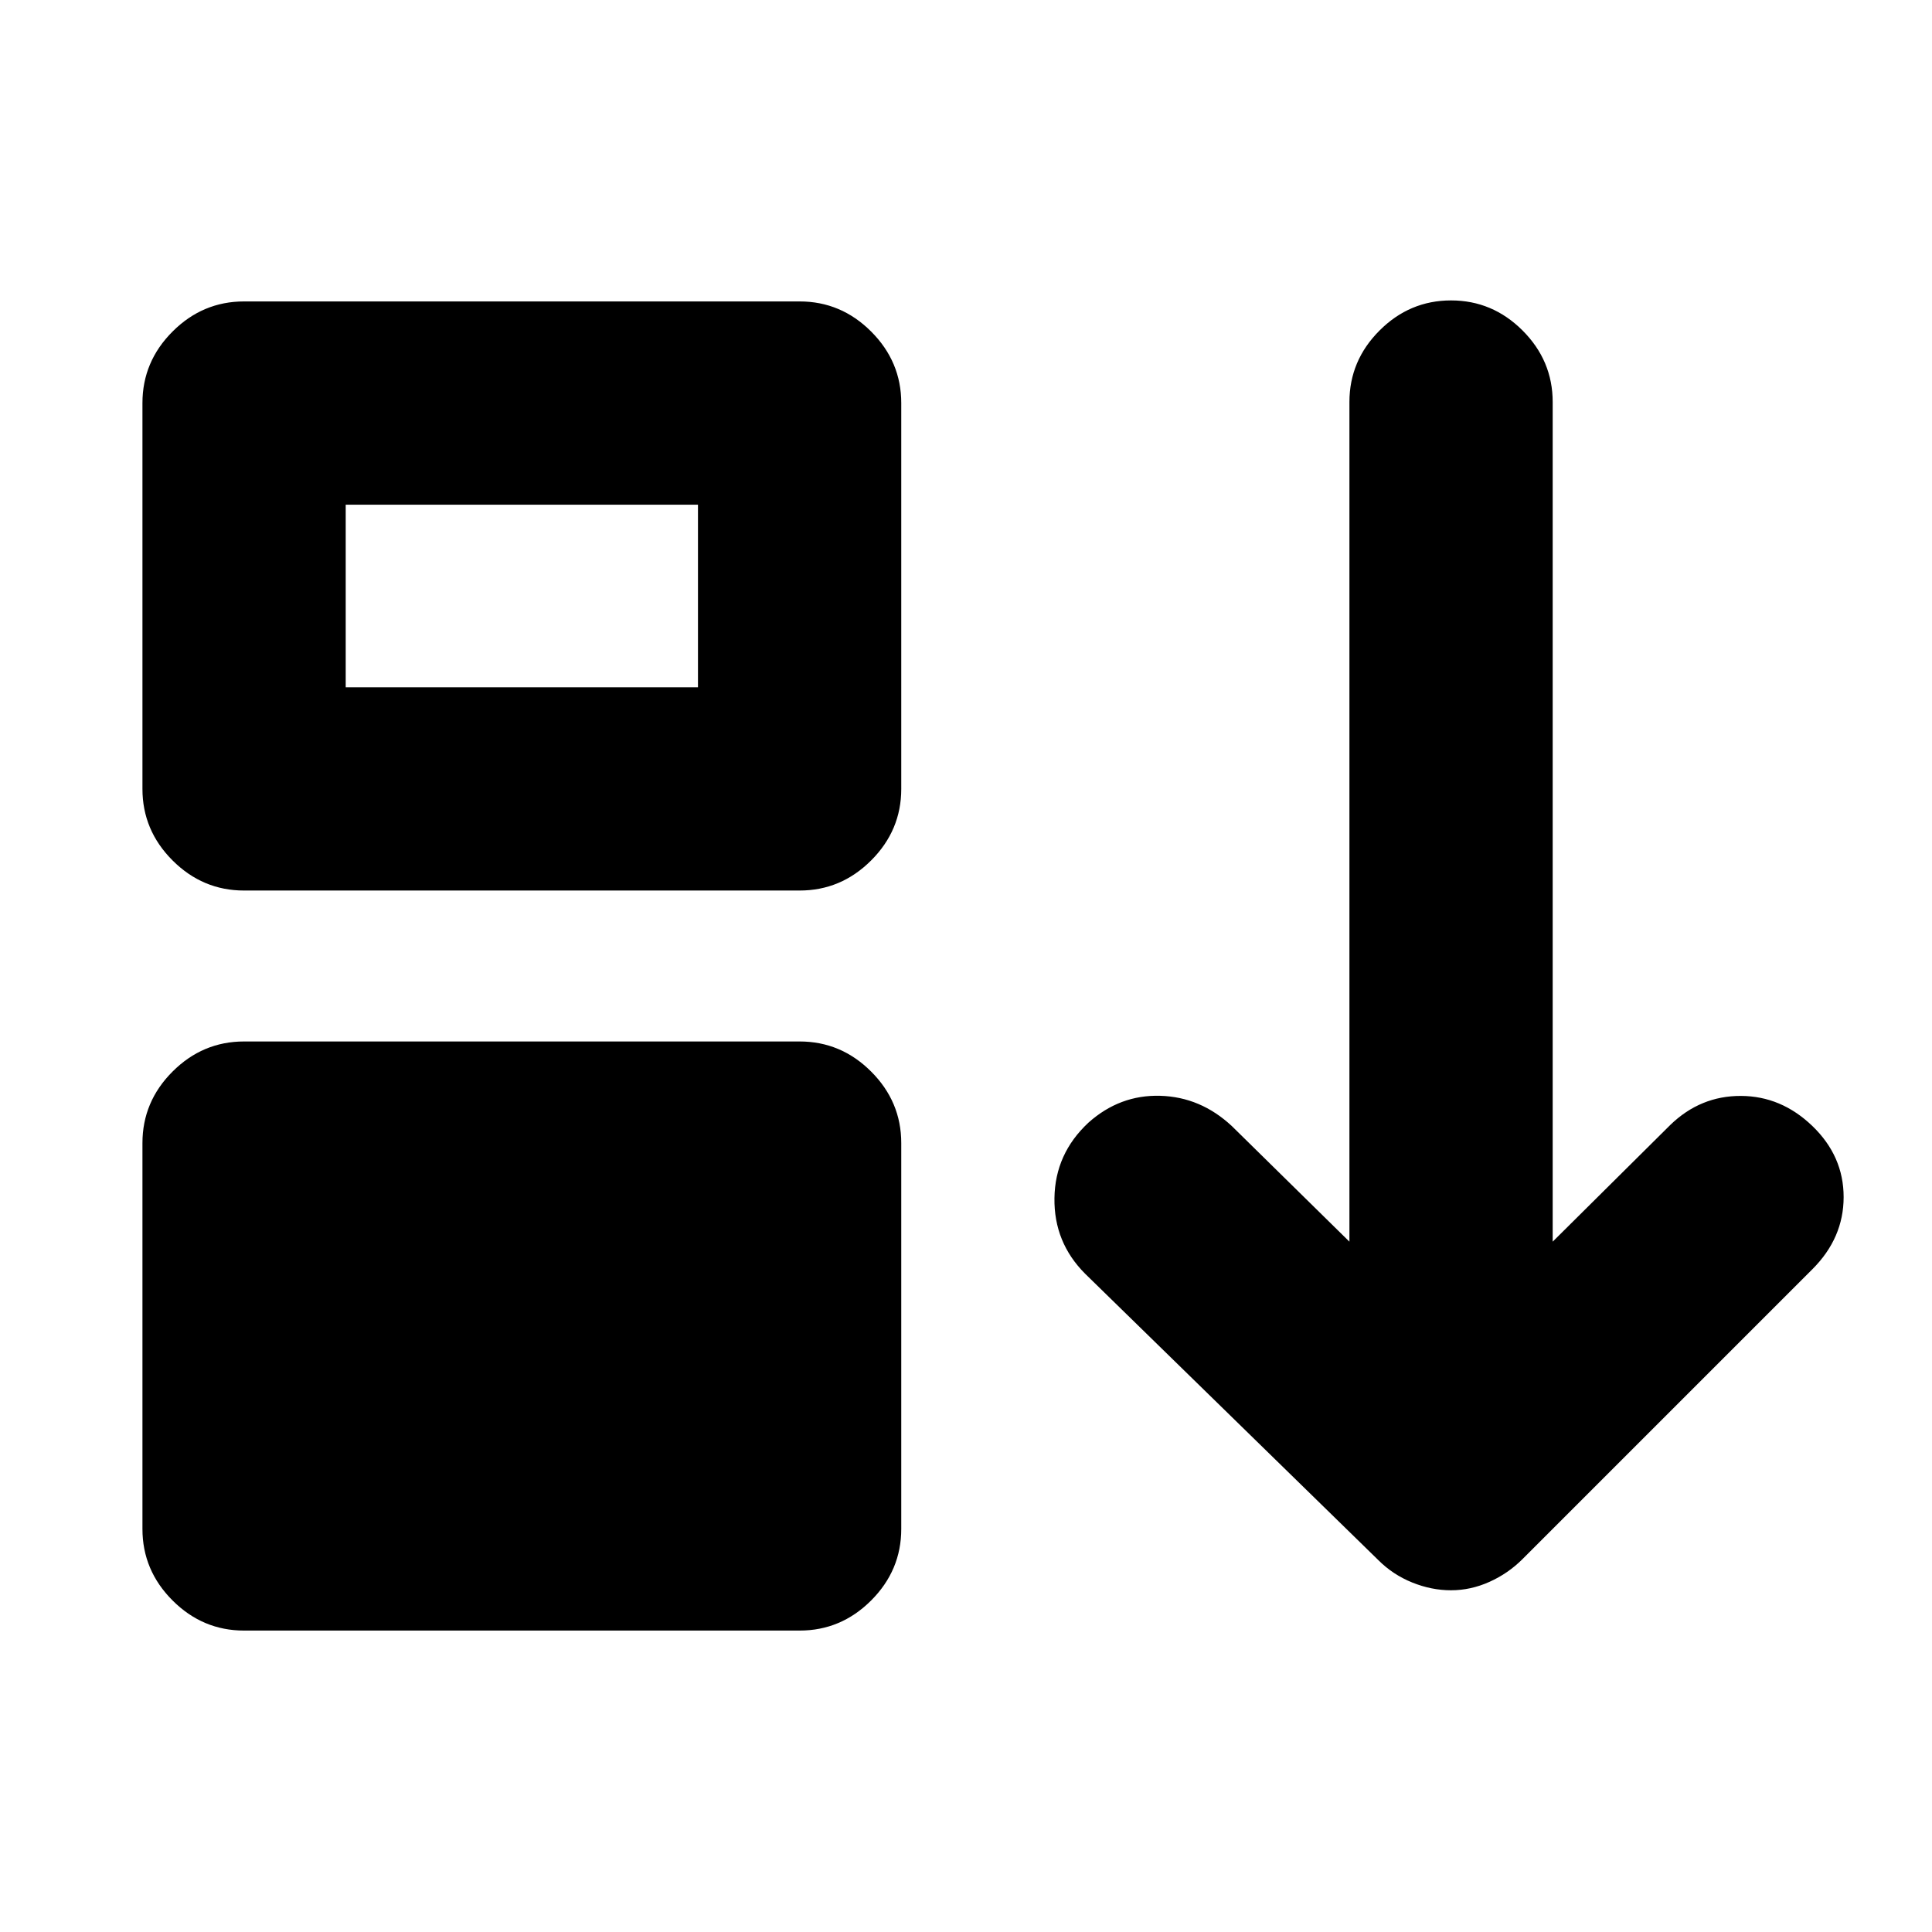 <svg xmlns="http://www.w3.org/2000/svg" height="24" viewBox="0 -960 960 960" width="24"><path d="M70.78-200.28V-392q0-20.59 14.96-35.54 14.96-14.96 35.54-14.96h276.05q20.58 0 35.54 14.96 14.96 14.95 14.96 35.54v191.72q0 20.58-14.96 35.54t-35.54 14.96H121.28q-20.58 0-35.54-14.96t-14.96-35.54Zm0-367.72v-191.72q0-20.58 14.96-35.54t35.54-14.96h276.05q20.58 0 35.54 14.96t14.96 35.54V-568q0 20.59-14.96 35.54-14.96 14.96-35.54 14.96H121.28q-20.58 0-35.54-14.96Q70.78-547.41 70.78-568Zm101-50.5h175.04v-90.72H171.78v90.72Zm549.24 448.7q-9.76 0-19.34-3.88-9.57-3.88-16.77-11.08l-145.69-142.3q-15.59-15.59-15.27-37.62.31-22.04 16.9-37.49 15.58-13.9 35.64-13.33 20.05.56 35.58 15.02l58.45 57.46v-417.2q0-20.58 14.96-35.54 14.95-14.96 35.54-14.96t35.55 14.96q14.95 14.96 14.95 35.54v417.2l58.46-58.02q14.95-14.46 35.04-14.4 20.09.07 35.55 14.96 15.52 14.96 15.52 35.3 0 20.33-15.52 35.85l-144 144q-7.2 7.2-16.49 11.36-9.3 4.17-19.06 4.17Z"/></svg>
